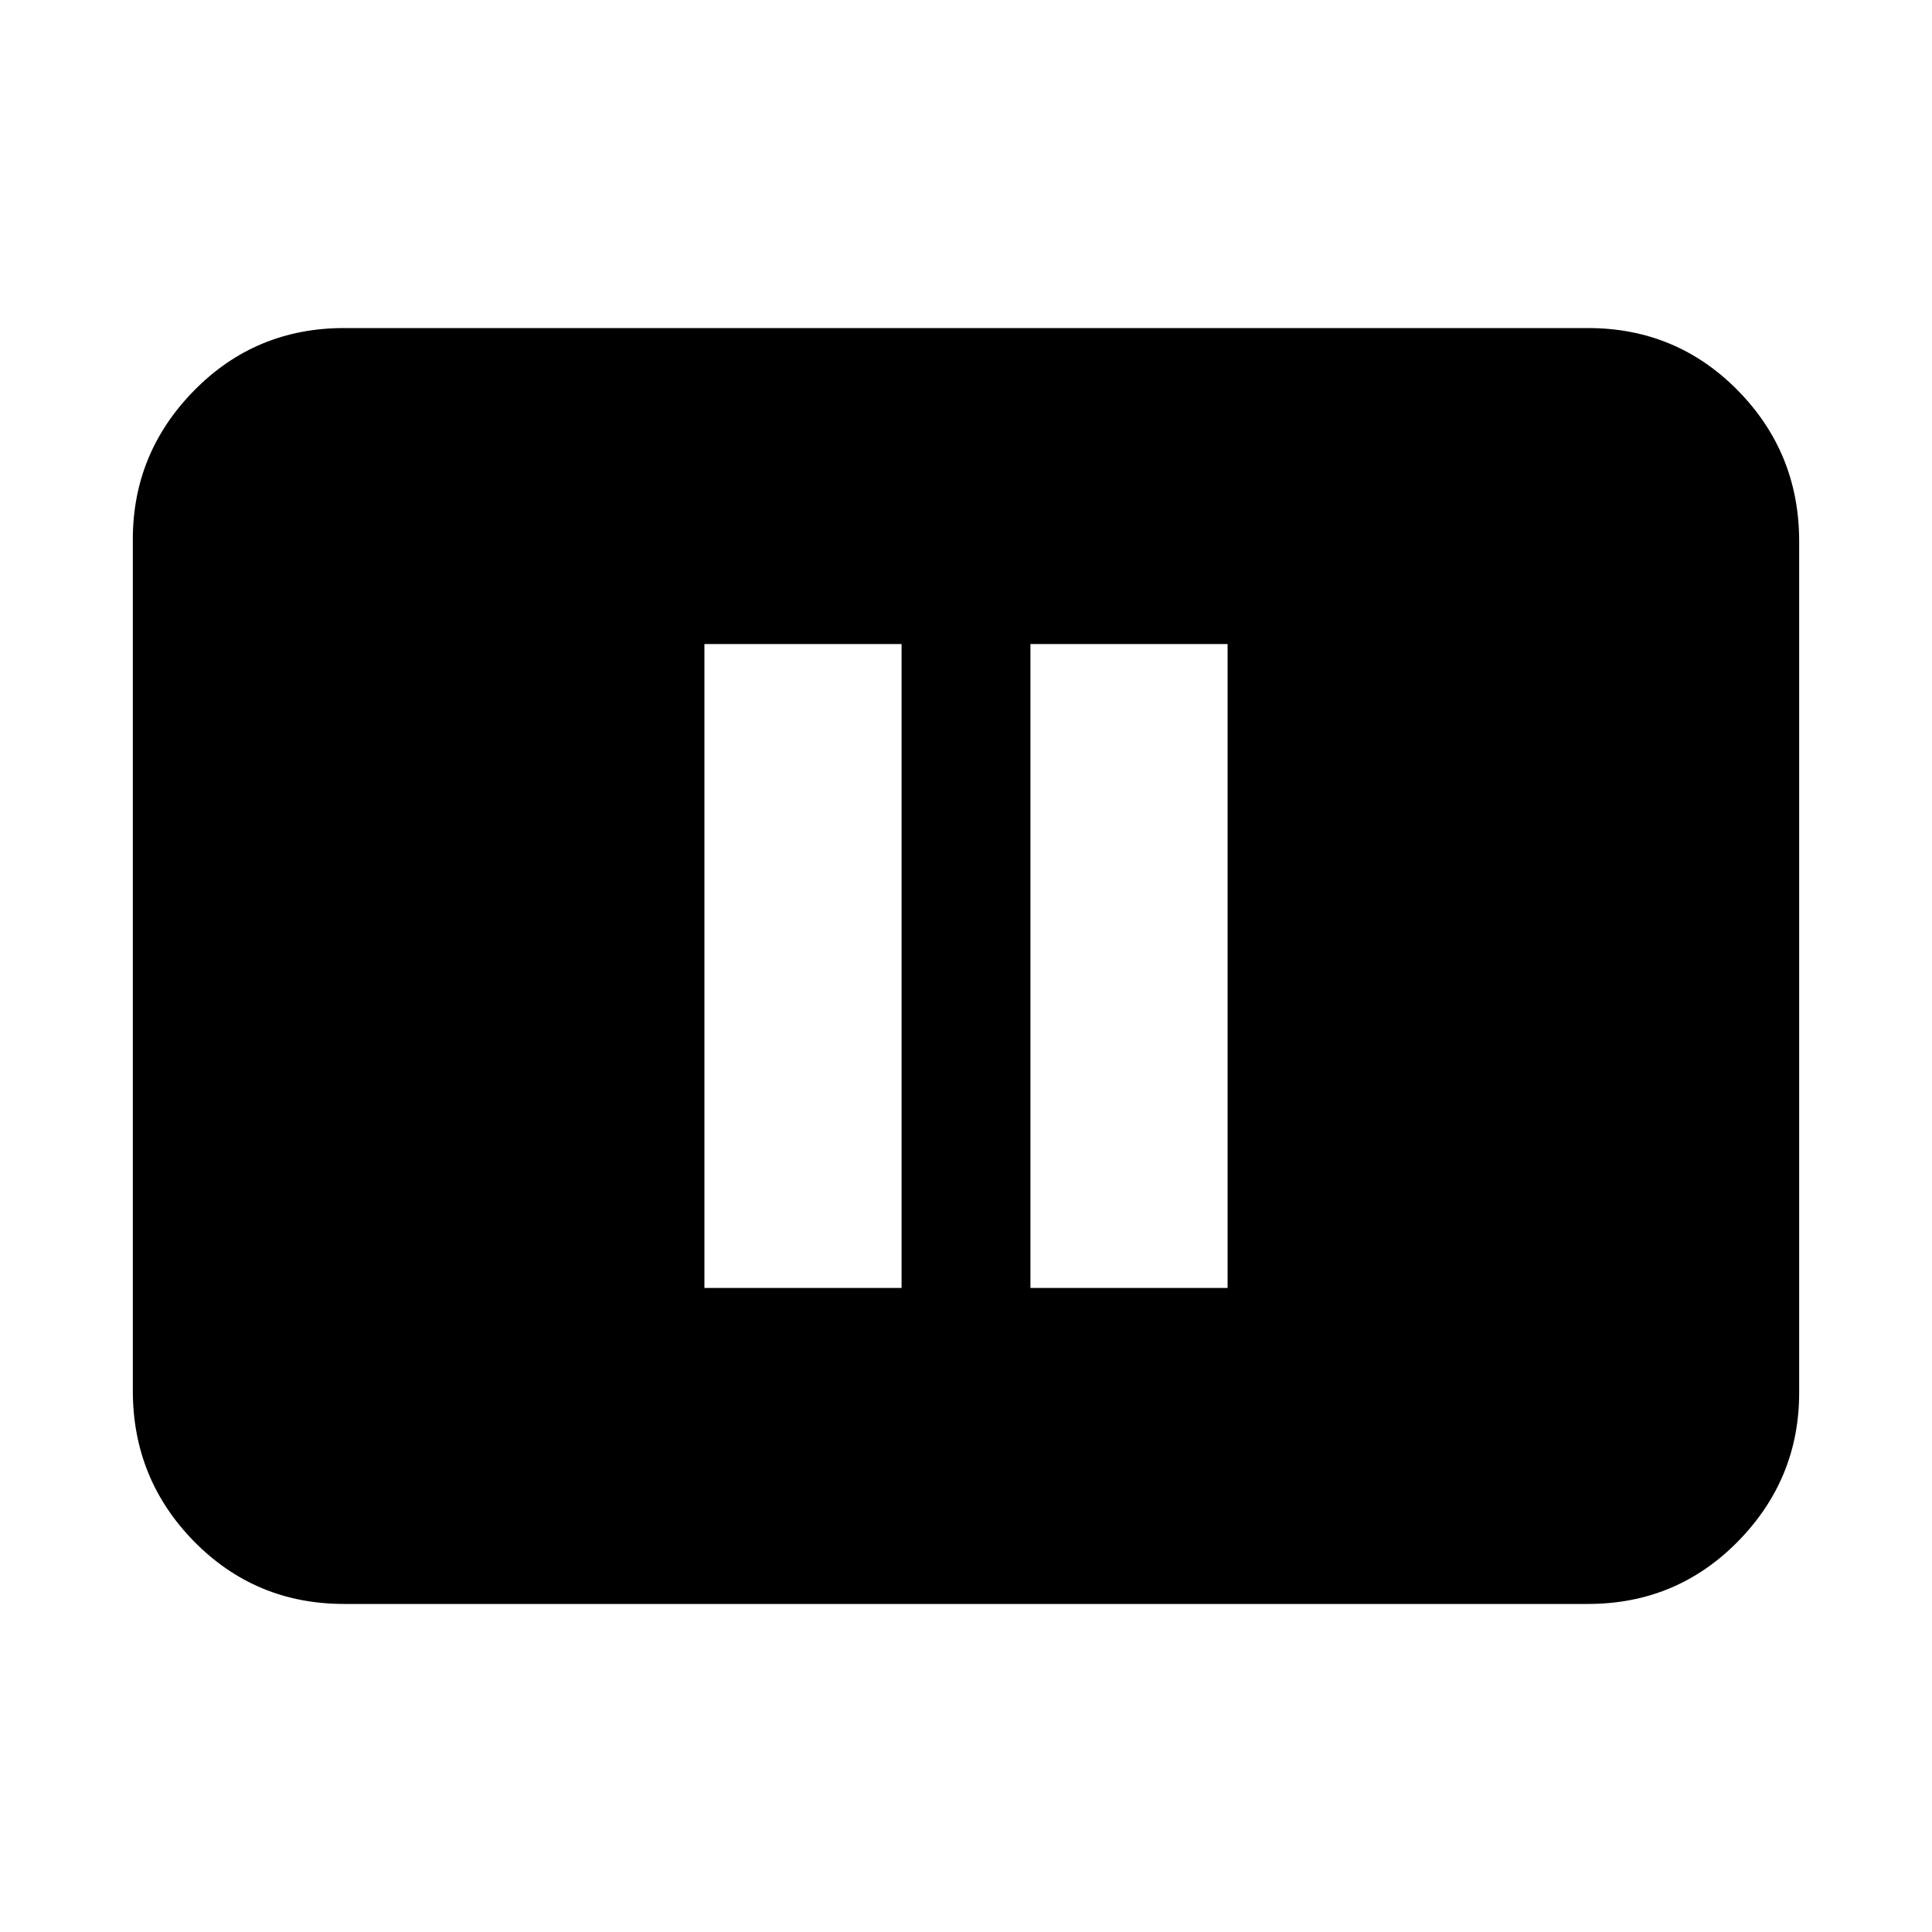 <svg xmlns="http://www.w3.org/2000/svg" height="20" width="20"><path d="M7.292 13.333h2.041V6.667H7.292Zm3.375 0h2.041V6.667h-2.041Zm-7.105 3.271q-.916 0-1.552-.646-.635-.646-.635-1.562V5.583q0-.895.635-1.541.636-.646 1.552-.646h12.876q.916 0 1.552.646.635.646.635 1.562v8.813q0 .895-.635 1.541-.636.646-1.552.646Z"/></svg>